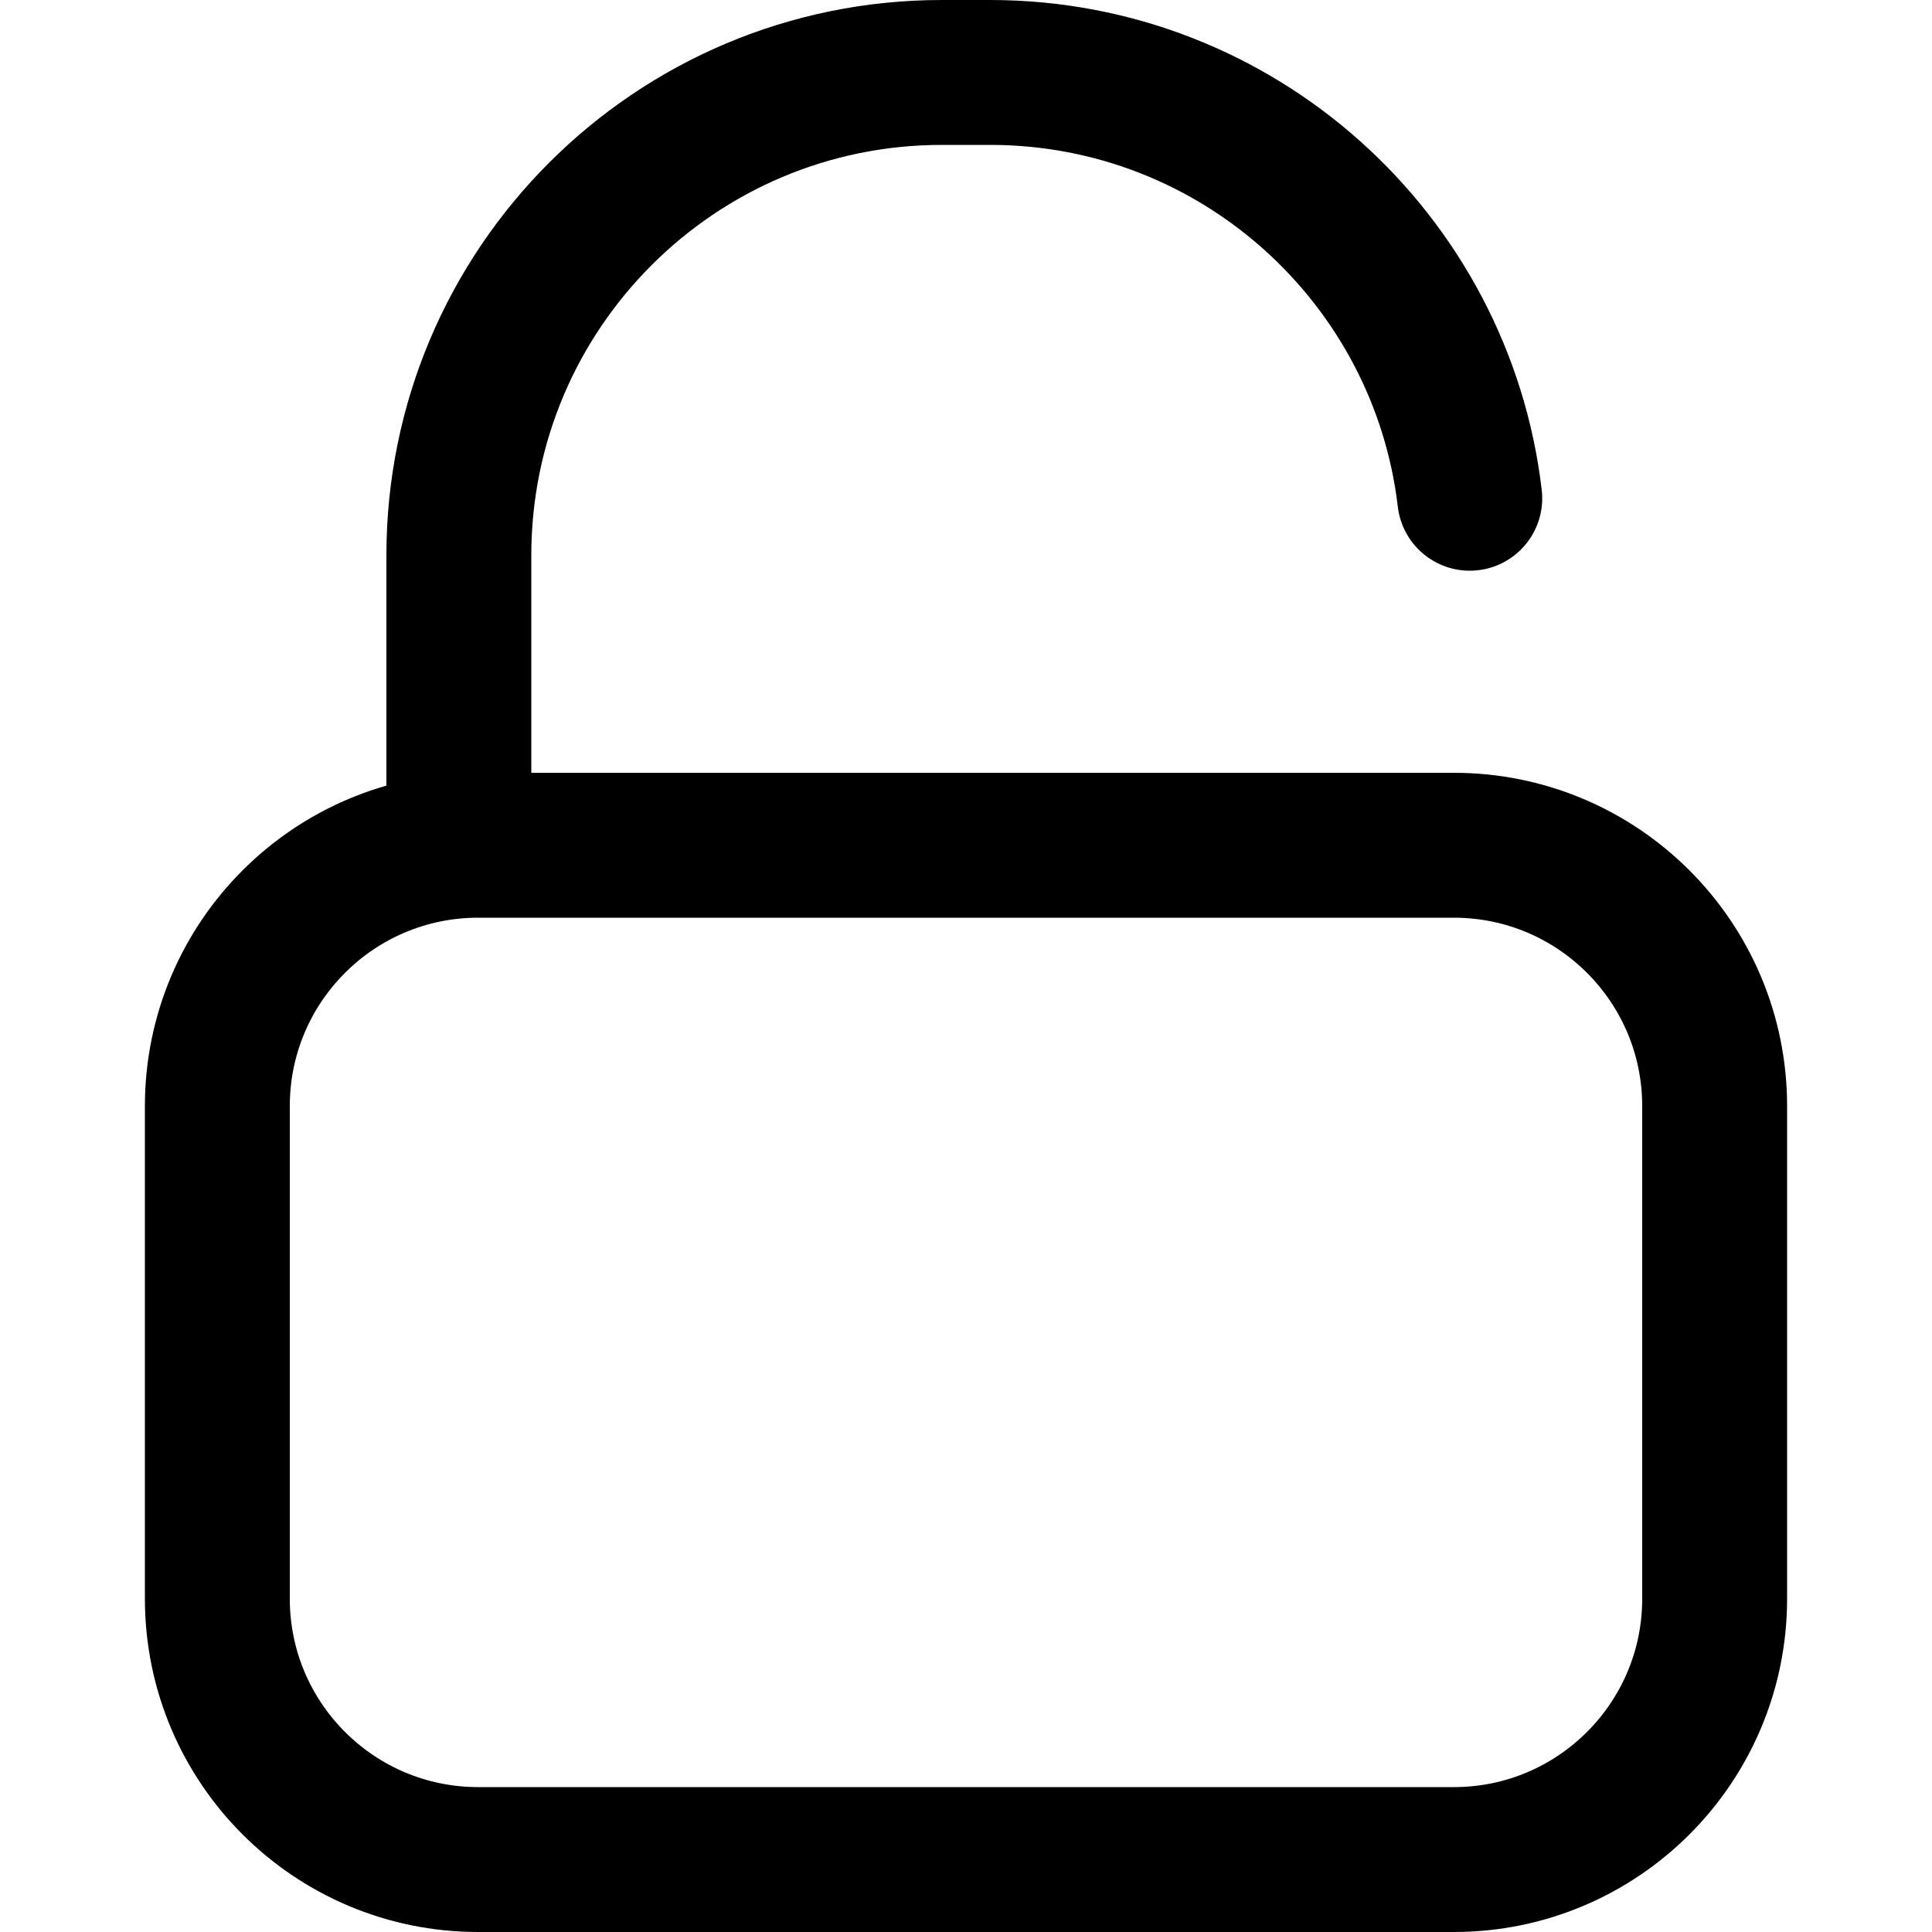 <svg
  width="20"
  height="20"
  viewBox="0 0 20 20"
  fill="none"
  xmlns="http://www.w3.org/2000/svg"
  data-fui-icon="true"
>
  <path
    d="M2.25 11.45C2.25 9.959 3.459 8.75 4.95 8.75H15.05C16.541 8.75 17.75 9.959 17.75 11.45V16.55C17.75 18.041 16.541 19.25 15.05 19.25H4.95C3.459 19.25 2.25 18.041 2.25 16.55V11.45zM4.75 8.75V5.75C4.75 2.989 6.989.75 9.75.75H10.25C12.811.75 14.923 2.676 15.215 5.158"
    stroke="currentColor"
    stroke-width="1.5"
    stroke-linecap="round"
    stroke-linejoin="round"
  />
</svg>

